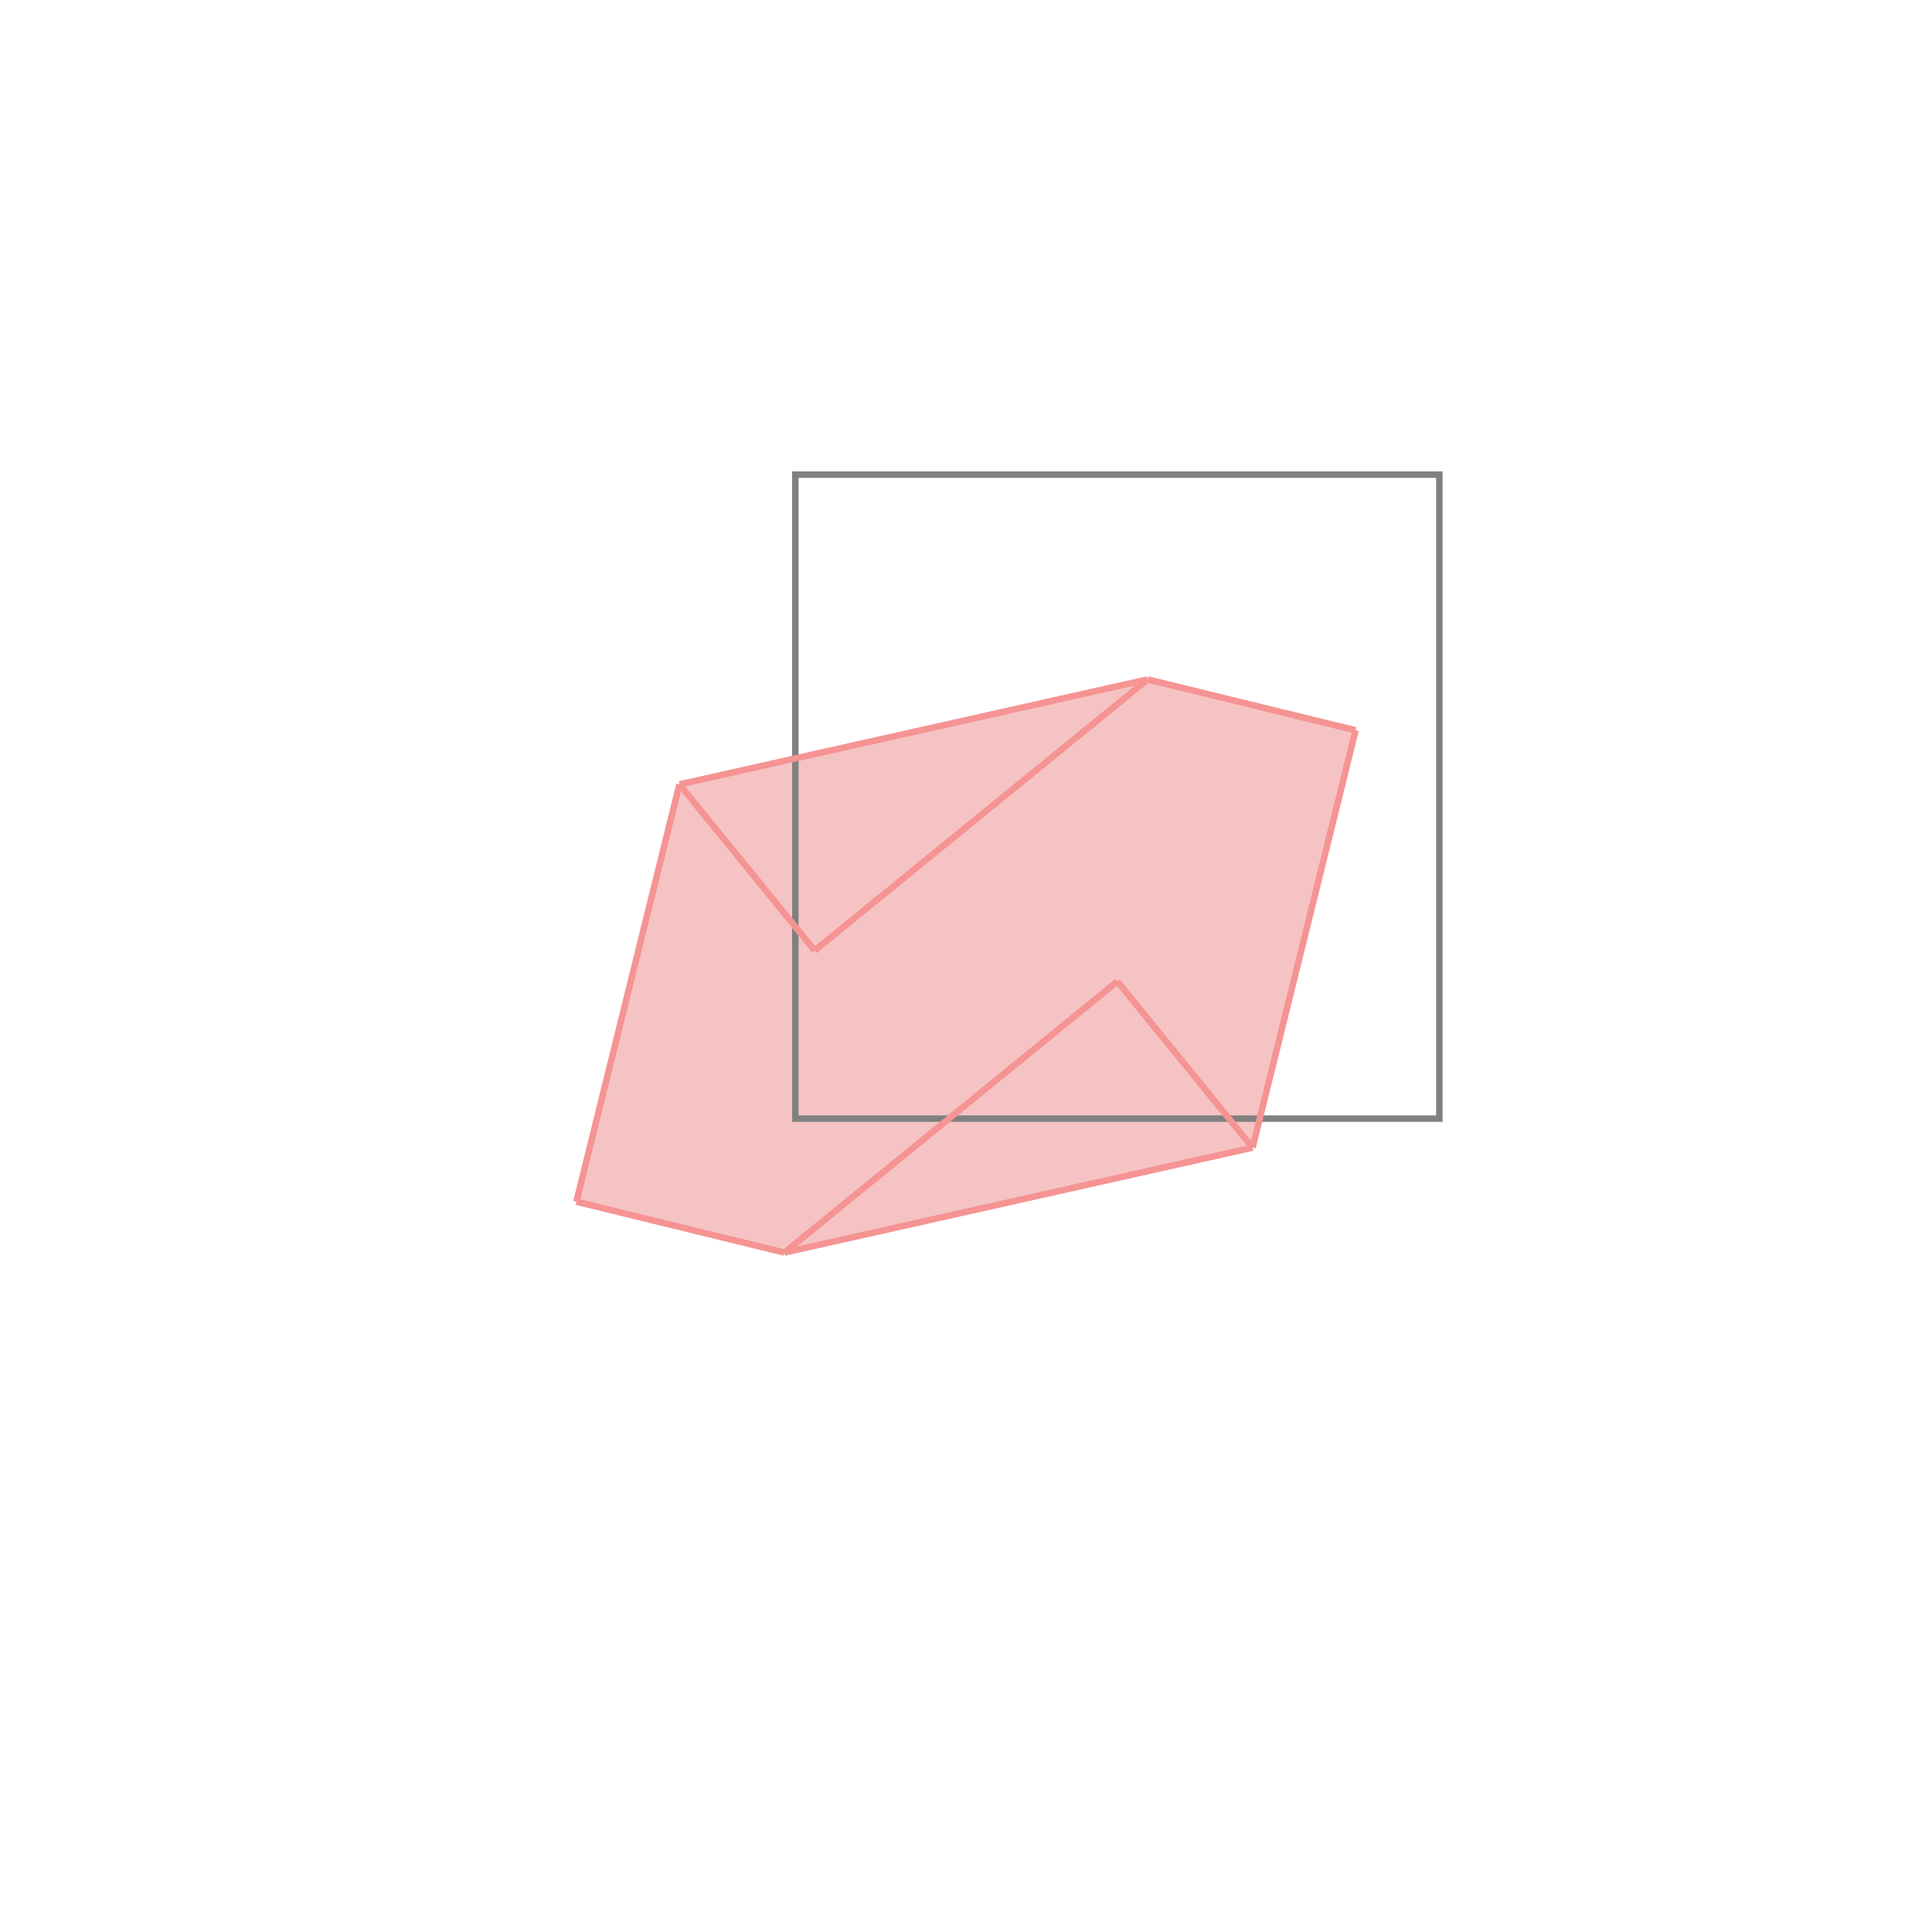 <svg xmlns="http://www.w3.org/2000/svg" viewBox="-1.5 -1.5 3 3">
<g transform="scale(1, -1)">
<path d="M-0.282 -0.445 L0.445 -0.282 L0.605 0.366 L0.282 0.445 L-0.445 0.282 L-0.605 -0.366 z " fill="rgb(245,195,195)" />
<path d="M-0.265 -0.237 L0.735 -0.237 L0.735 0.763 L-0.265 0.763  z" fill="none" stroke="rgb(128,128,128)" stroke-width="0.01" />
<line x1="-0.282" y1="-0.445" x2="-0.605" y2="-0.366" style="stroke:rgb(246,147,147);stroke-width:0.01" />
<line x1="-0.282" y1="-0.445" x2="0.445" y2="-0.282" style="stroke:rgb(246,147,147);stroke-width:0.01" />
<line x1="0.445" y1="-0.282" x2="0.605" y2="0.366" style="stroke:rgb(246,147,147);stroke-width:0.01" />
<line x1="-0.282" y1="-0.445" x2="0.235" y2="-0.024" style="stroke:rgb(246,147,147);stroke-width:0.01" />
<line x1="-0.605" y1="-0.366" x2="-0.445" y2="0.282" style="stroke:rgb(246,147,147);stroke-width:0.01" />
<line x1="-0.235" y1="0.024" x2="-0.445" y2="0.282" style="stroke:rgb(246,147,147);stroke-width:0.01" />
<line x1="-0.235" y1="0.024" x2="0.282" y2="0.445" style="stroke:rgb(246,147,147);stroke-width:0.01" />
<line x1="0.445" y1="-0.282" x2="0.235" y2="-0.024" style="stroke:rgb(246,147,147);stroke-width:0.01" />
<line x1="-0.445" y1="0.282" x2="0.282" y2="0.445" style="stroke:rgb(246,147,147);stroke-width:0.01" />
<line x1="0.605" y1="0.366" x2="0.282" y2="0.445" style="stroke:rgb(246,147,147);stroke-width:0.01" />
</g>
</svg>
